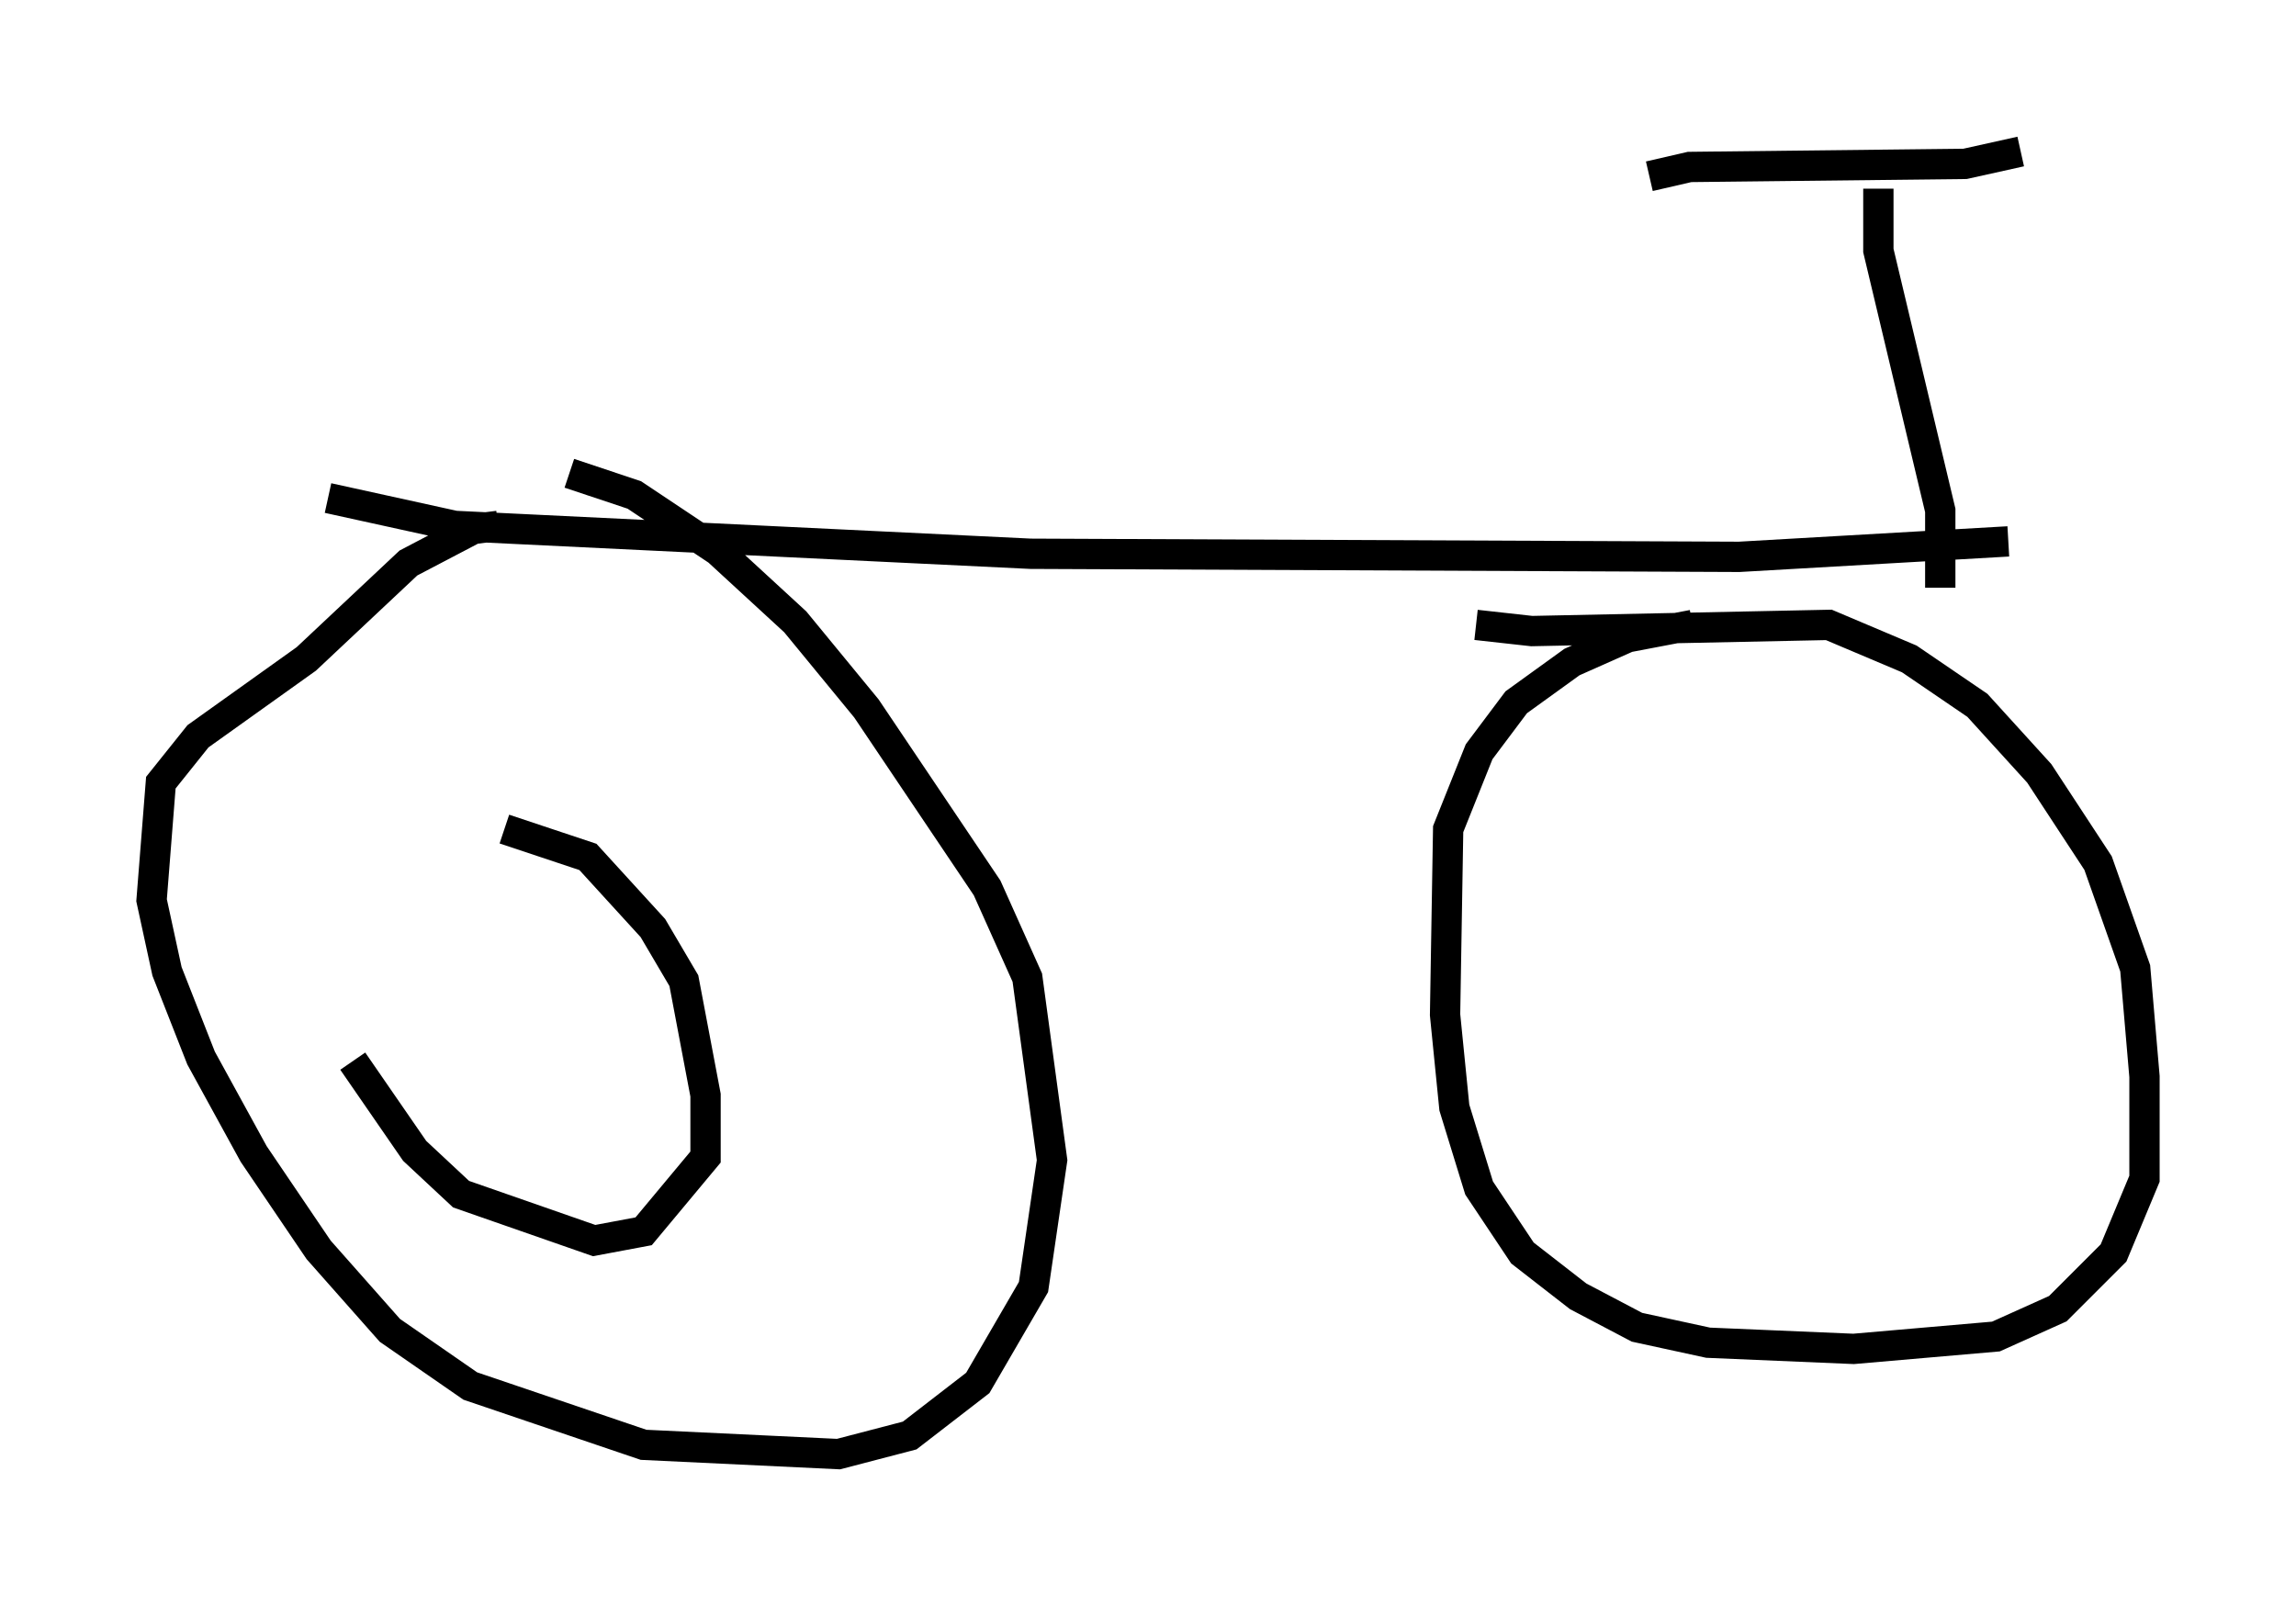 <?xml version="1.0" encoding="utf-8" ?>
<svg baseProfile="full" height="52.978" version="1.1" width="75.742" xmlns="http://www.w3.org/2000/svg" xmlns:ev="http://www.w3.org/2001/xml-events" xmlns:xlink="http://www.w3.org/1999/xlink"><defs /><rect fill="white" height="52.978" width="75.742" x="0" y="0" /><path d="M12.044, 16.229 m6.738, -0.613 l2.144, 0.715 2.756, 1.838 l2.552, 2.348 2.348, 2.858 l3.981, 5.921 1.327, 2.96 l0.817, 6.023 -0.613, 4.185 l-1.838, 3.165 -2.246, 1.735 l-2.348, 0.613 -6.431, -0.306 l-5.717, -1.94 -2.654, -1.838 l-2.348, -2.654 -2.144, -3.165 l-1.735, -3.165 -1.123, -2.858 l-0.51, -2.348 0.306, -3.879 l1.225, -1.531 3.573, -2.552 l3.369, -3.165 2.144, -1.123 l0.817, -0.102 m32.259, 3.267 l1.838, 0.204 9.8, -0.204 l2.654, 1.123 2.246, 1.531 l2.042, 2.246 1.94, 2.96 l1.225, 3.471 0.306, 3.573 l0.0, 3.369 -1.021, 2.45 l-1.838, 1.838 -2.042, 0.919 l-4.696, 0.408 -4.798, -0.204 l-2.348, -0.51 -1.94, -1.021 l-1.838, -1.429 -1.429, -2.144 l-0.817, -2.654 -0.306, -3.063 l0.102, -6.125 1.021, -2.552 l1.225, -1.633 1.838, -1.327 l1.838, -0.817 2.144, -0.408 m10.413, -2.756 l-8.881, 0.51 -23.377, -0.102 l-18.988, -0.919 -4.185, -0.919 m53.186, 2.96 l0.0, -2.552 -2.042, -8.575 l0.0, -2.042 m4.696, -1.225 l-1.838, 0.408 -9.086, 0.102 l-1.327, 0.306 m-37.771, 21.54 l2.756, 0.919 2.144, 2.348 l1.021, 1.735 0.715, 3.777 l0.0, 2.042 -2.042, 2.45 l-1.633, 0.306 -4.39, -1.531 l-1.531, -1.429 -2.042, -2.96 " fill="none" stroke="black" stroke-width="1" /></svg>